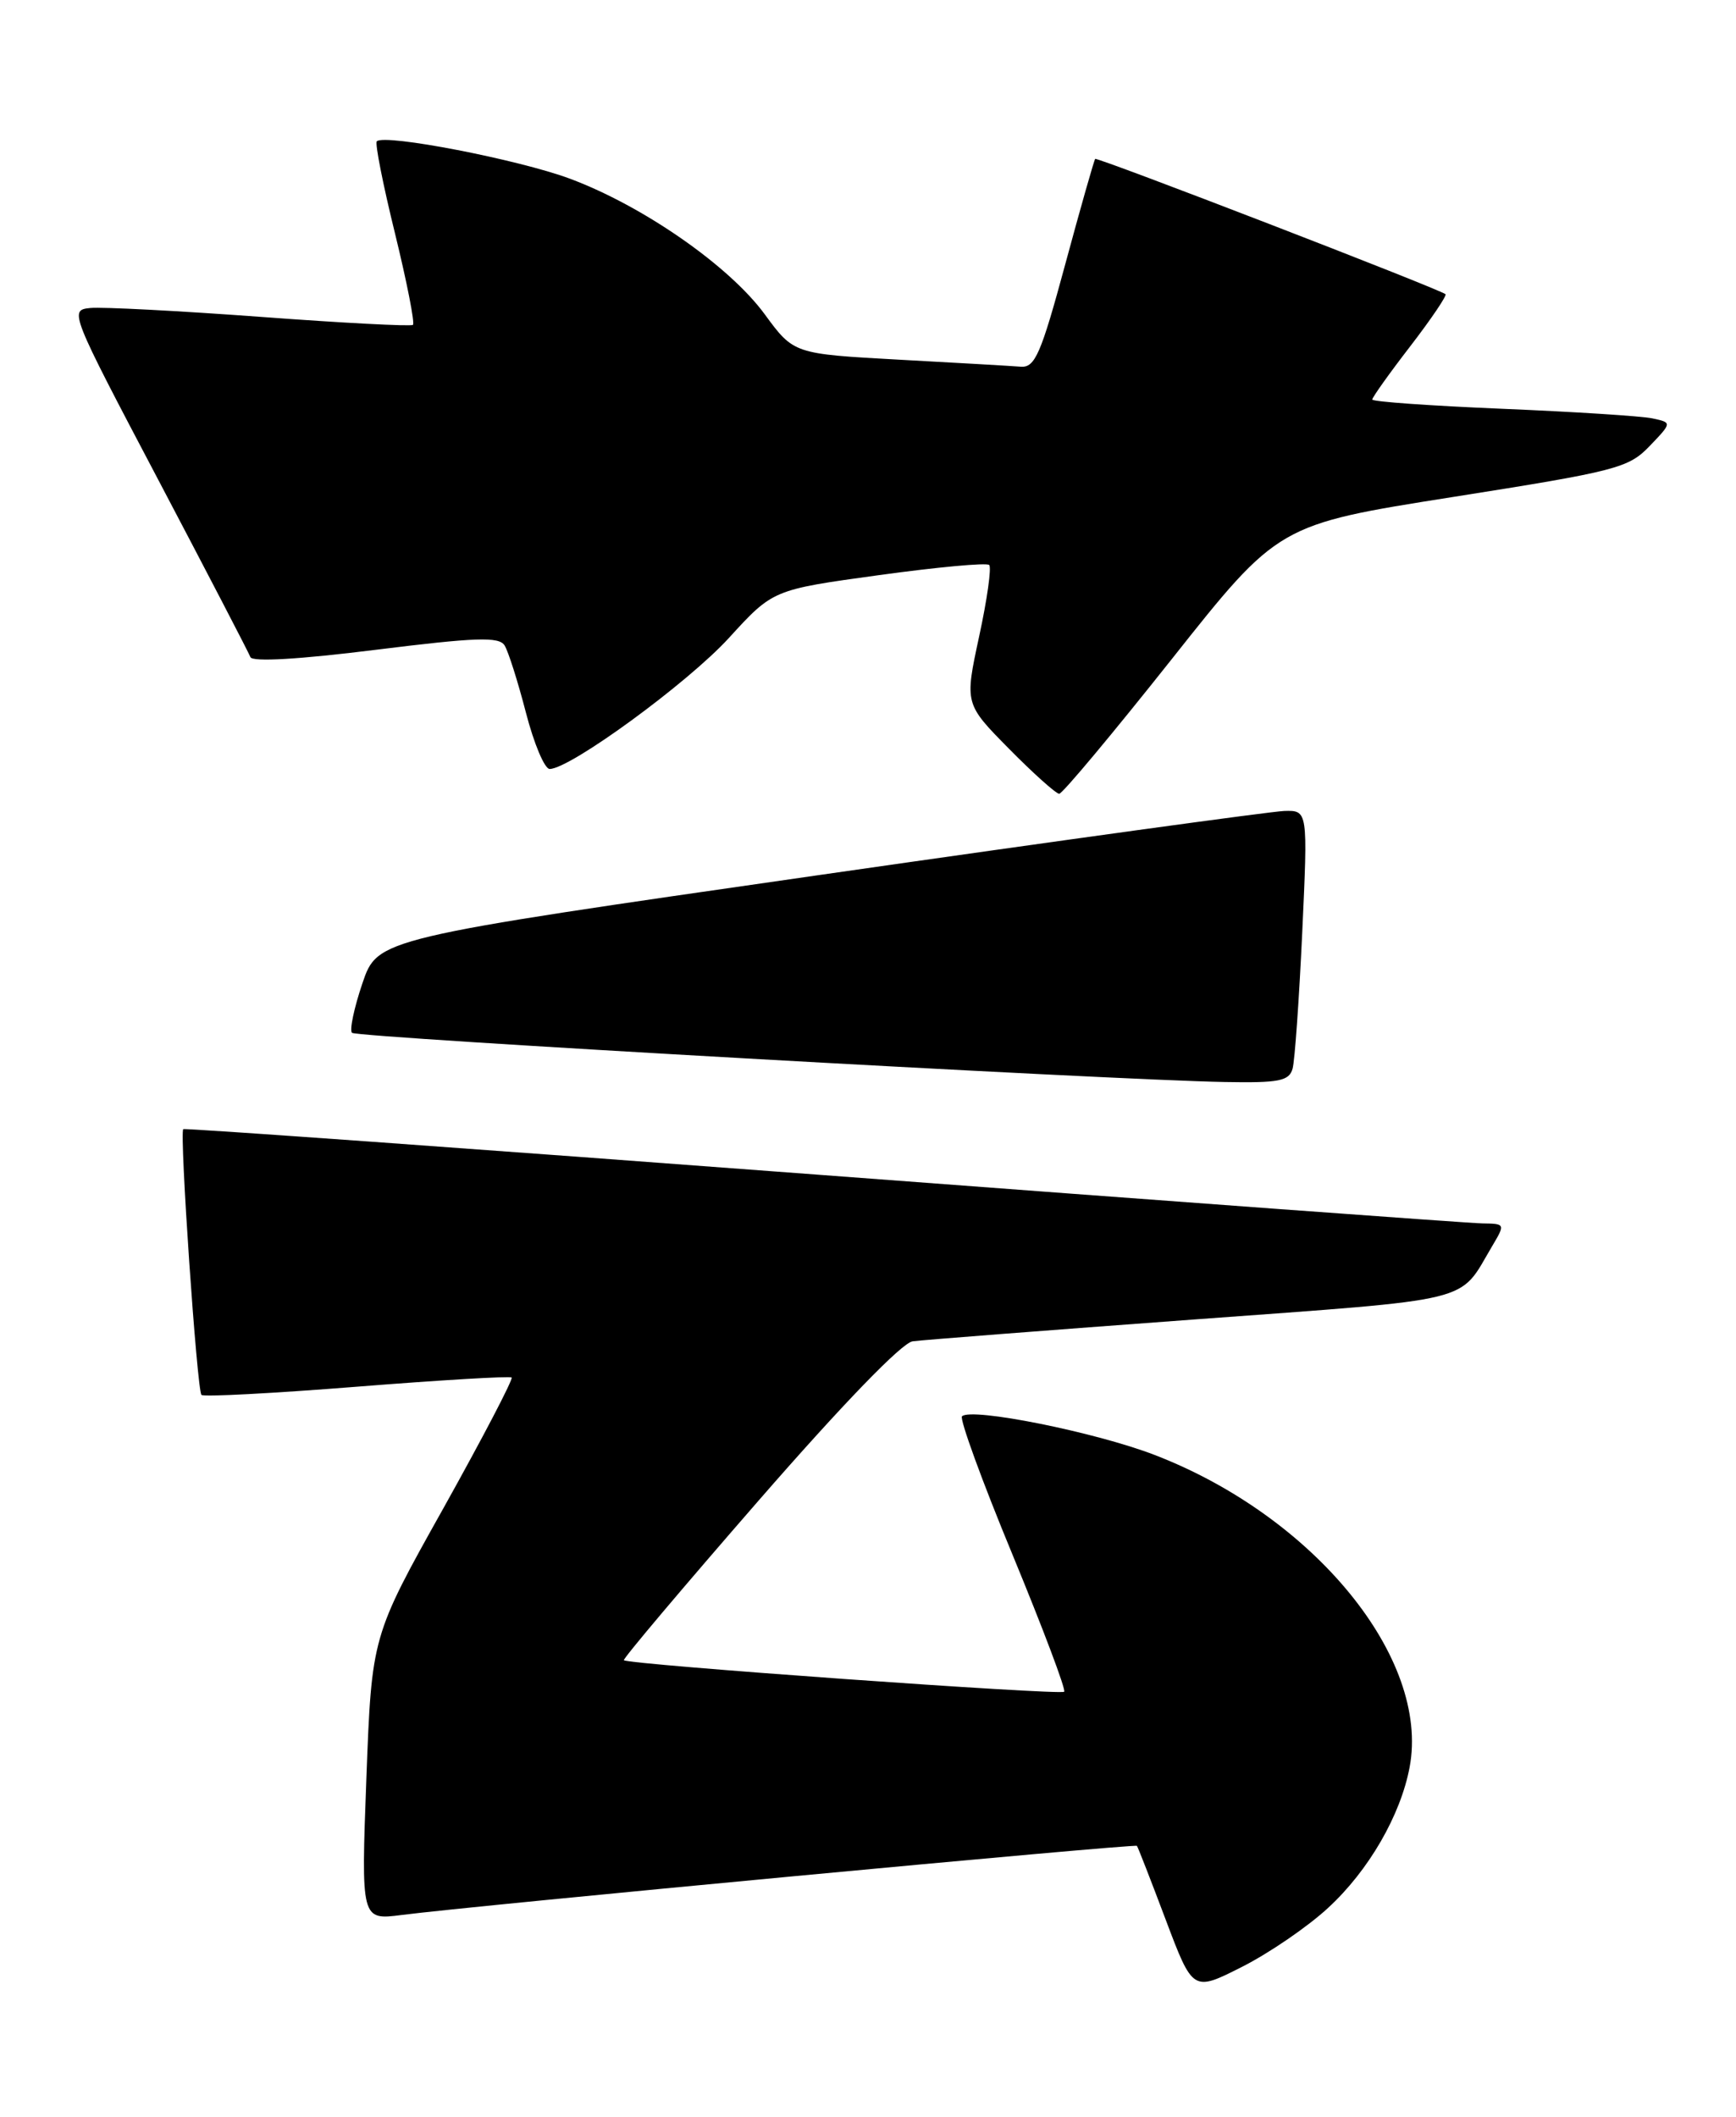 <?xml version="1.0" encoding="UTF-8" standalone="no"?>
<!DOCTYPE svg PUBLIC "-//W3C//DTD SVG 1.1//EN" "http://www.w3.org/Graphics/SVG/1.1/DTD/svg11.dtd" >
<svg xmlns="http://www.w3.org/2000/svg" xmlns:xlink="http://www.w3.org/1999/xlink" version="1.1" viewBox="0 0 210 256">
 <g >
 <path fill="currentColor"
d=" M 160.67 230.73 C 165.56 226.23 169.43 219.54 170.52 213.72 C 172.99 200.56 158.98 183.41 139.69 175.97 C 132.55 173.21 117.48 170.19 116.37 171.29 C 116.06 171.61 118.80 179.14 122.48 188.02 C 126.15 196.91 128.97 204.37 128.73 204.60 C 128.28 205.05 75.96 201.31 75.47 200.79 C 75.32 200.63 82.65 191.95 91.75 181.50 C 101.94 169.80 109.11 162.39 110.40 162.22 C 111.55 162.06 126.81 160.88 144.30 159.59 C 178.94 157.04 176.38 157.66 180.48 150.75 C 182.10 148.02 182.10 148.00 179.31 147.96 C 177.76 147.94 141.85 145.30 99.50 142.11 C 57.15 138.92 22.35 136.42 22.17 136.56 C 21.69 136.94 23.83 168.16 24.37 168.70 C 24.62 168.96 33.08 168.51 43.17 167.71 C 53.25 166.91 61.68 166.41 61.89 166.60 C 62.10 166.79 58.38 173.91 53.63 182.42 C 44.97 197.89 44.97 197.89 44.32 215.06 C 43.68 232.23 43.68 232.23 48.59 231.60 C 56.94 230.51 137.30 222.96 137.53 223.24 C 137.65 223.38 139.22 227.41 141.02 232.19 C 144.30 240.88 144.30 240.88 150.23 237.88 C 153.50 236.23 158.20 233.02 160.67 230.73 Z  M 156.36 129.25 C 156.63 128.29 157.15 120.86 157.53 112.75 C 158.21 98.00 158.21 98.00 155.35 98.08 C 153.78 98.13 128.46 101.61 99.09 105.83 C 45.68 113.50 45.68 113.50 43.84 118.92 C 42.83 121.90 42.26 124.60 42.58 124.91 C 43.16 125.49 134.01 130.61 148.18 130.86 C 154.72 130.98 155.94 130.74 156.36 129.25 Z  M 141.74 79.72 C 154.64 63.44 154.64 63.44 175.73 60.11 C 195.57 56.98 196.99 56.61 199.55 53.95 C 202.27 51.11 202.27 51.11 199.89 50.60 C 198.57 50.32 190.41 49.80 181.75 49.44 C 173.09 49.08 166.00 48.58 166.00 48.32 C 166.00 48.06 168.07 45.15 170.61 41.86 C 173.14 38.57 175.05 35.74 174.86 35.58 C 174.08 34.93 132.71 18.96 132.48 19.22 C 132.35 19.37 130.71 25.12 128.85 32.00 C 125.92 42.83 125.20 44.48 123.48 44.35 C 122.39 44.26 115.77 43.88 108.76 43.50 C 96.02 42.80 96.02 42.80 92.50 38.00 C 88.21 32.15 77.79 24.91 68.94 21.61 C 62.74 19.30 46.51 16.16 45.58 17.09 C 45.34 17.32 46.33 22.34 47.78 28.22 C 49.22 34.11 50.20 39.09 49.95 39.29 C 49.70 39.49 41.40 39.06 31.50 38.32 C 21.60 37.59 12.34 37.11 10.92 37.25 C 8.36 37.50 8.47 37.77 19.13 58.00 C 25.07 69.28 30.09 78.94 30.29 79.47 C 30.51 80.08 36.23 79.74 45.44 78.59 C 57.58 77.08 60.37 76.98 61.04 78.06 C 61.49 78.79 62.65 82.44 63.62 86.19 C 64.59 89.94 65.88 93.00 66.49 93.00 C 68.97 93.00 83.20 82.60 88.17 77.16 C 93.50 71.32 93.50 71.32 106.31 69.56 C 113.36 68.59 119.37 68.03 119.66 68.33 C 119.96 68.62 119.41 72.52 118.44 76.99 C 116.69 85.12 116.69 85.12 122.06 90.56 C 125.01 93.55 127.75 96.00 128.13 96.00 C 128.52 96.00 134.64 88.67 141.74 79.72 Z "/>
</g>
</svg>